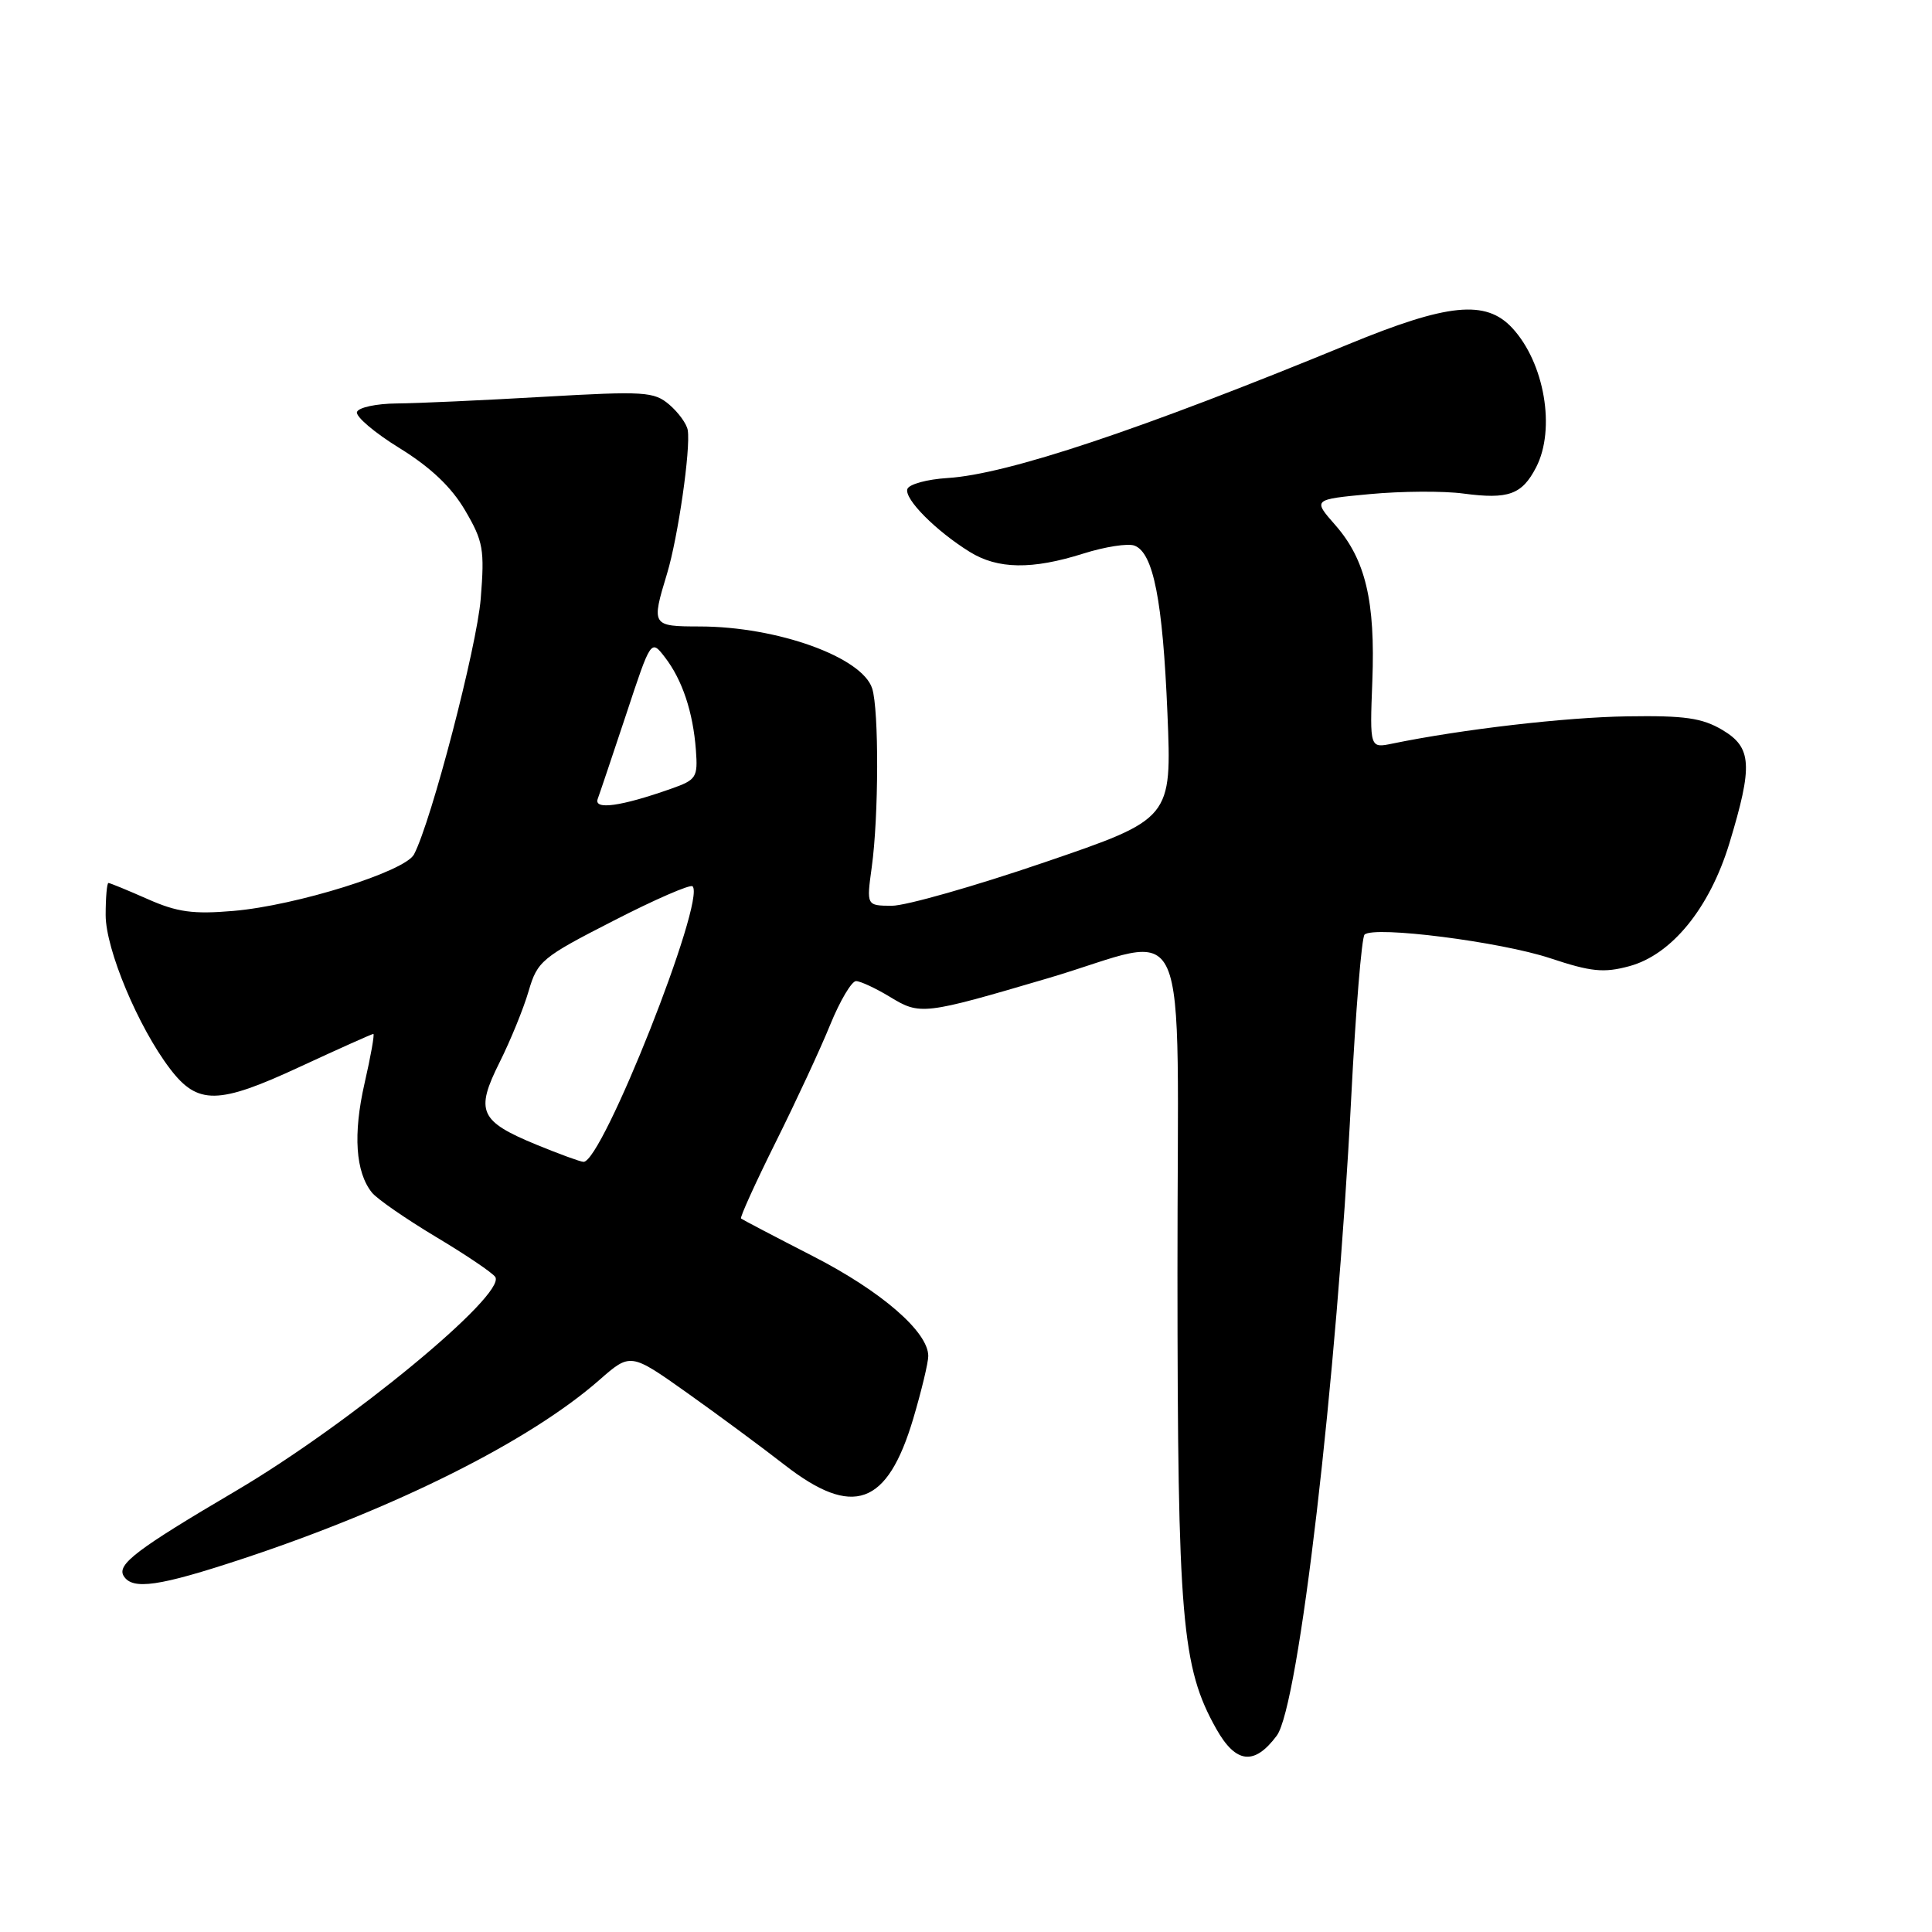 <?xml version="1.0" encoding="UTF-8" standalone="no"?>
<!DOCTYPE svg PUBLIC "-//W3C//DTD SVG 1.1//EN" "http://www.w3.org/Graphics/SVG/1.1/DTD/svg11.dtd" >
<svg xmlns="http://www.w3.org/2000/svg" xmlns:xlink="http://www.w3.org/1999/xlink" version="1.1" viewBox="0 0 256 256">
 <g >
 <path fill="currentColor"
d=" M 169.18 229.98 C 172.09 226.06 177.12 182.94 179.04 145.50 C 179.63 133.95 180.43 124.21 180.81 123.84 C 182.07 122.65 198.85 124.79 205.41 126.97 C 210.83 128.77 212.50 128.94 215.87 128.03 C 221.50 126.52 226.53 120.34 229.15 111.75 C 232.29 101.40 232.14 99.05 228.22 96.72 C 225.53 95.13 223.22 94.80 215.61 94.92 C 207.44 95.04 193.68 96.64 184.50 98.53 C 181.50 99.15 181.50 99.15 181.84 90.27 C 182.25 79.66 180.94 74.14 176.93 69.57 C 173.95 66.18 173.95 66.18 181.52 65.47 C 185.69 65.08 191.27 65.04 193.92 65.40 C 199.88 66.19 201.67 65.54 203.54 61.93 C 206.16 56.86 204.66 48.08 200.38 43.46 C 196.88 39.69 191.85 40.19 178.69 45.61 C 151.14 56.95 133.47 62.85 125.56 63.34 C 122.84 63.51 120.45 64.16 120.23 64.80 C 119.80 66.11 124.01 70.35 128.50 73.13 C 132.21 75.43 136.75 75.50 143.55 73.35 C 146.43 72.44 149.48 71.97 150.33 72.30 C 152.83 73.25 154.07 79.58 154.69 94.50 C 155.27 108.50 155.27 108.50 138.38 114.27 C 129.10 117.44 120.00 120.03 118.16 120.02 C 114.81 120.00 114.81 120.00 115.51 114.91 C 116.44 108.20 116.47 94.06 115.57 91.23 C 114.25 87.08 103.02 83.03 92.75 83.01 C 86.34 83.00 86.29 82.92 88.39 76.00 C 89.84 71.21 91.53 59.50 91.13 57.00 C 91.00 56.17 89.90 54.66 88.69 53.62 C 86.66 51.89 85.42 51.81 72.00 52.58 C 64.03 53.04 55.29 53.44 52.58 53.46 C 49.88 53.48 47.50 53.99 47.30 54.59 C 47.10 55.19 49.65 57.35 52.96 59.39 C 57.08 61.94 59.82 64.54 61.63 67.63 C 64.04 71.74 64.22 72.80 63.70 79.32 C 63.18 85.73 57.17 108.79 54.86 113.21 C 53.68 115.48 39.26 119.99 30.94 120.70 C 25.59 121.16 23.48 120.87 19.56 119.13 C 16.91 117.96 14.58 117.00 14.37 117.00 C 14.17 117.00 14.00 118.91 14.00 121.25 C 14.00 125.79 18.32 136.10 22.53 141.62 C 26.19 146.43 28.91 146.39 39.69 141.38 C 44.89 138.97 49.29 137.00 49.47 137.00 C 49.65 137.00 49.13 139.96 48.30 143.57 C 46.77 150.29 47.11 155.31 49.28 158.02 C 49.95 158.86 53.77 161.50 57.77 163.90 C 61.77 166.29 65.30 168.68 65.63 169.21 C 67.08 171.55 46.31 188.68 31.27 197.54 C 18.11 205.29 15.45 207.30 16.39 208.83 C 17.56 210.72 21.08 210.21 32.20 206.53 C 52.51 199.80 70.18 190.95 79.40 182.87 C 83.54 179.24 83.54 179.24 91.02 184.54 C 95.13 187.46 100.95 191.76 103.94 194.09 C 113.02 201.16 117.57 199.53 121.01 187.98 C 122.10 184.30 123.00 180.56 123.00 179.68 C 123.00 176.48 116.78 171.09 107.72 166.45 C 102.65 163.85 98.36 161.60 98.19 161.46 C 98.02 161.32 100.08 156.78 102.78 151.35 C 105.48 145.93 108.74 138.91 110.02 135.75 C 111.31 132.59 112.85 130.00 113.43 130.00 C 114.02 130.01 116.04 130.95 117.92 132.09 C 121.92 134.53 122.37 134.48 138.83 129.63 C 158.21 123.92 156.00 118.89 156.02 168.75 C 156.04 214.60 156.57 220.91 161.16 229.08 C 163.76 233.70 166.21 233.97 169.18 229.98 Z  M 71.09 151.68 C 63.54 148.57 62.95 147.26 66.19 140.78 C 67.64 137.88 69.38 133.62 70.05 131.31 C 71.21 127.35 71.79 126.86 81.26 122.02 C 86.74 119.20 91.48 117.14 91.77 117.44 C 93.57 119.24 79.77 154.10 77.31 153.95 C 76.86 153.93 74.07 152.90 71.09 151.68 Z  M 79.20 105.86 C 79.48 105.11 81.18 100.04 82.99 94.60 C 86.26 84.70 86.26 84.70 88.11 87.10 C 90.41 90.09 91.83 94.34 92.21 99.38 C 92.48 103.01 92.28 103.33 88.96 104.50 C 82.28 106.86 78.65 107.36 79.20 105.86 Z "/>
</g>
</svg>
